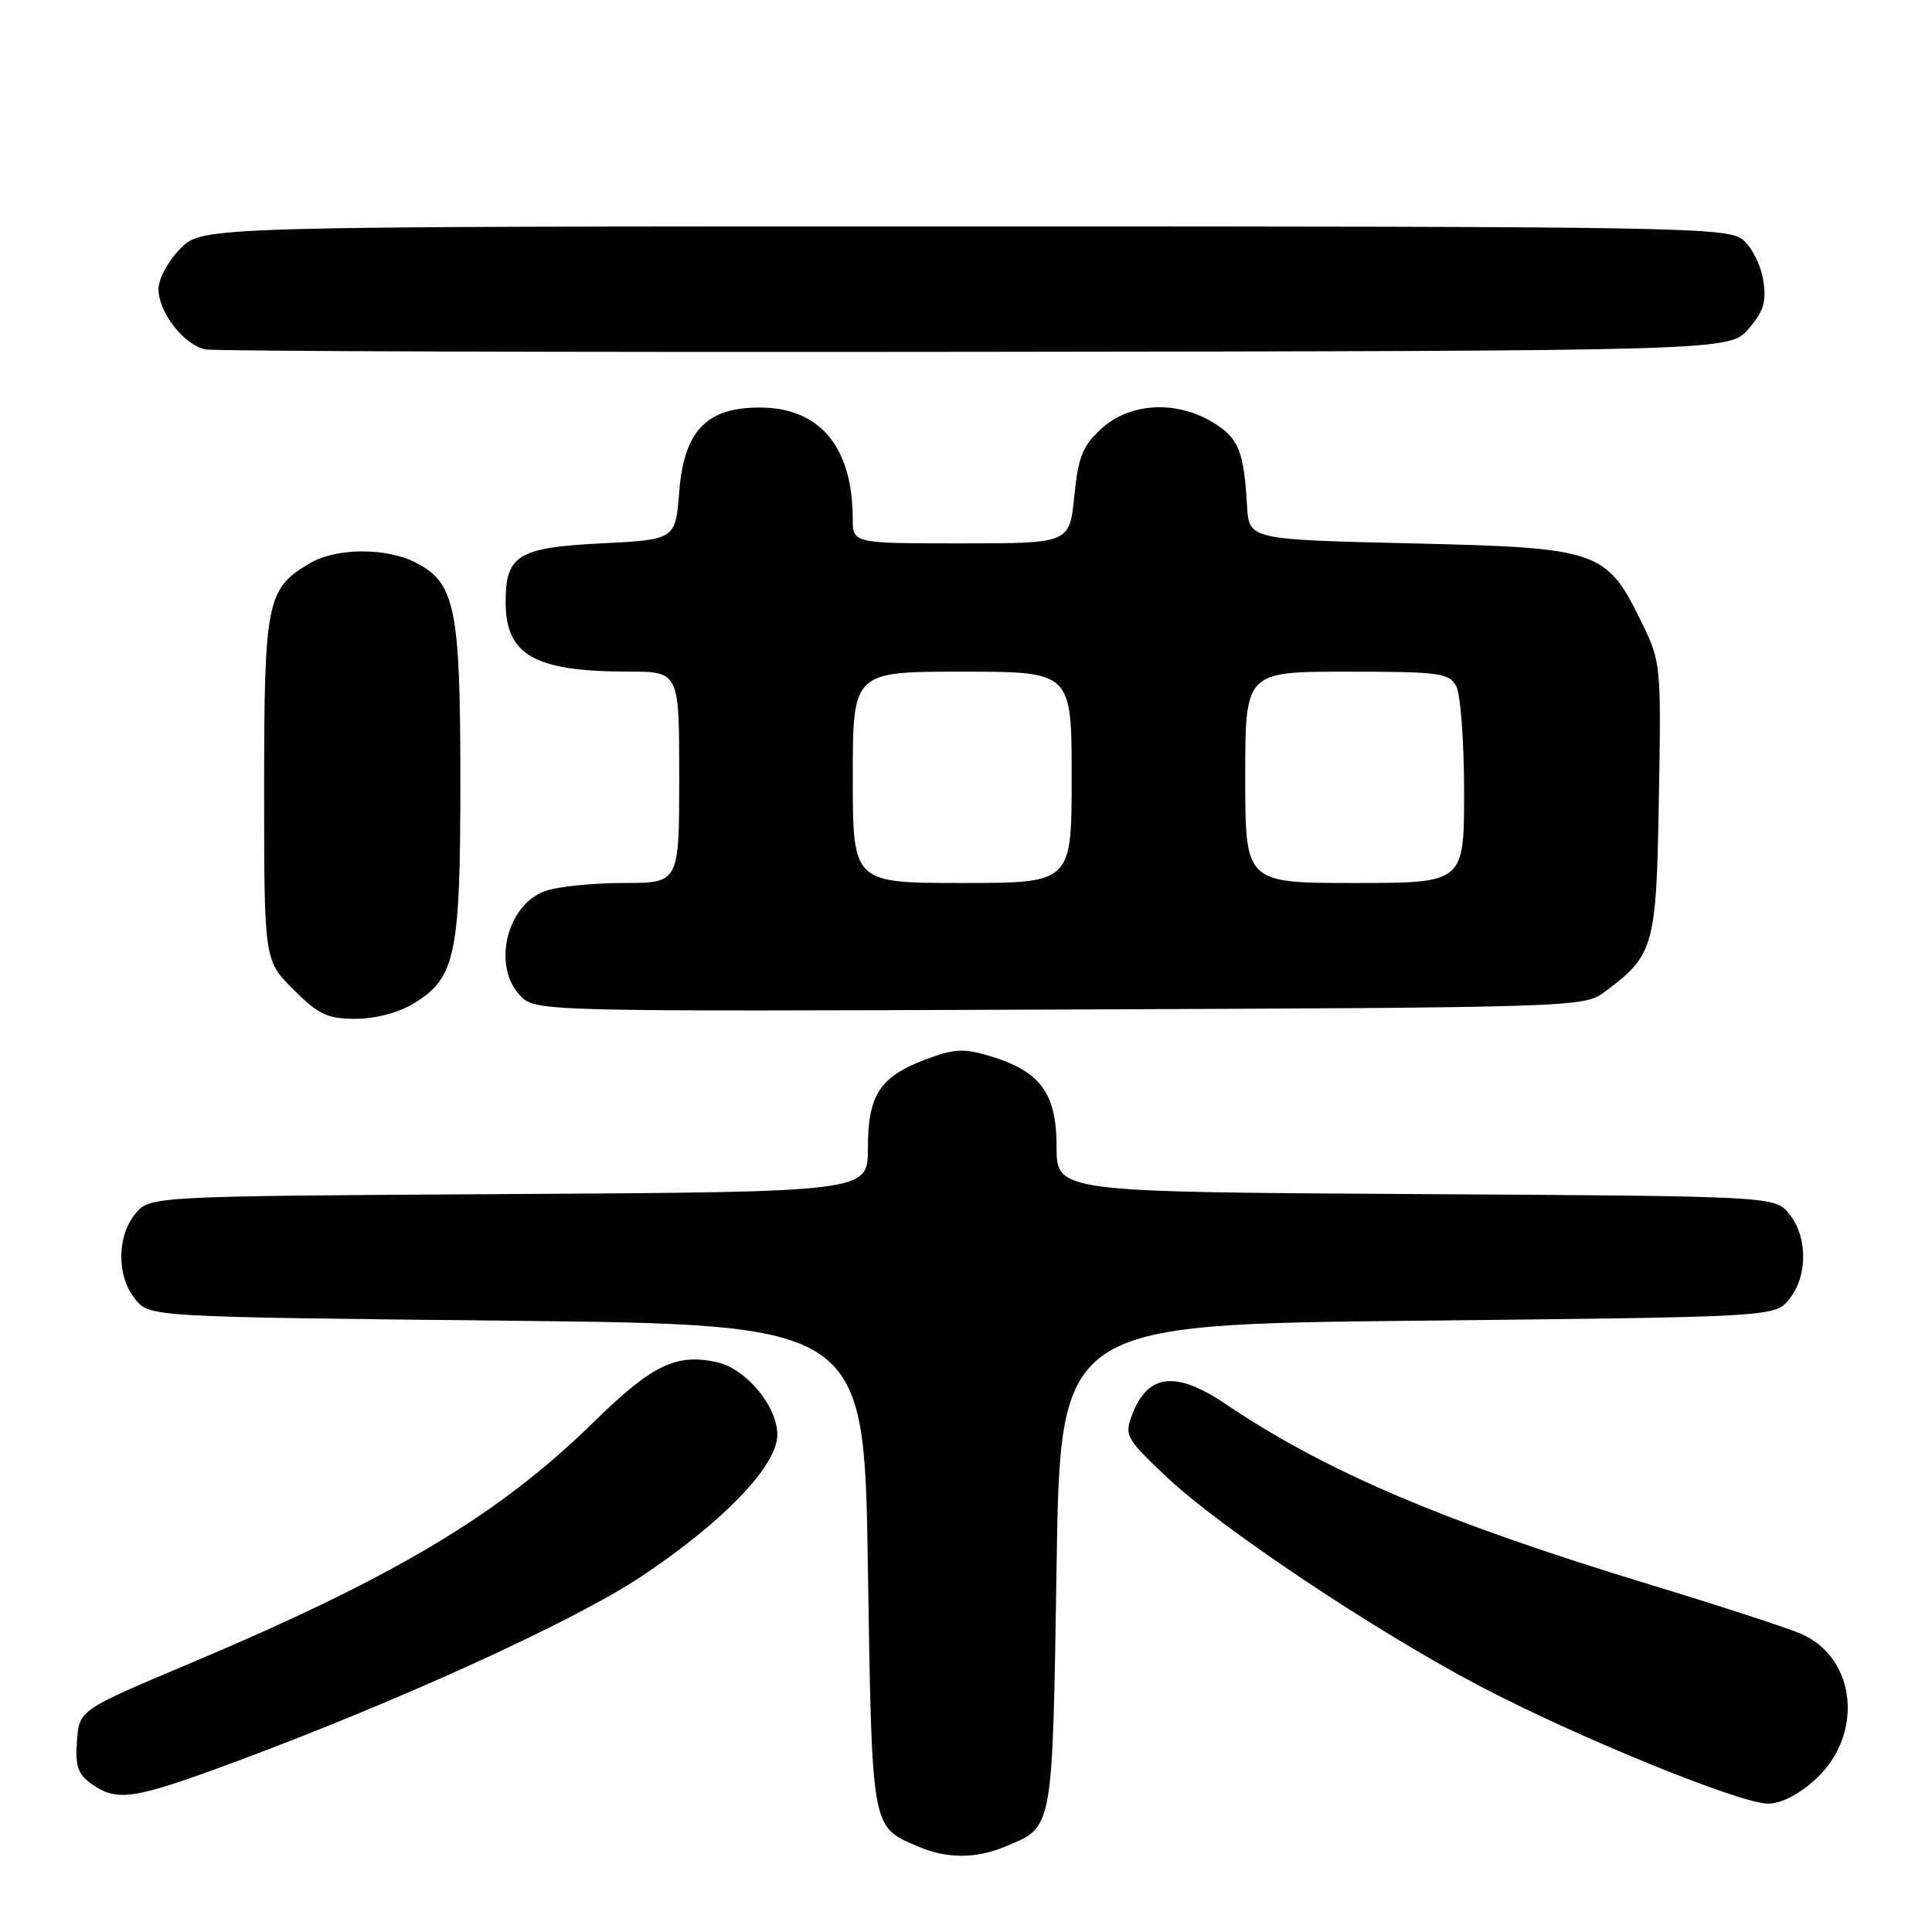 <?xml version="1.0" encoding="UTF-8" standalone="no"?>
<!DOCTYPE svg PUBLIC "-//W3C//DTD SVG 1.1//EN" "http://www.w3.org/Graphics/SVG/1.1/DTD/svg11.dtd" >
<svg xmlns="http://www.w3.org/2000/svg" xmlns:xlink="http://www.w3.org/1999/xlink" version="1.1" viewBox="0 0 256 256">
 <g >
 <path fill="currentColor"
d=" M 133.28 244.65 C 139.58 242.02 139.45 242.75 140.00 207.60 C 140.50 175.50 140.50 175.50 187.84 175.00 C 235.18 174.50 235.18 174.50 237.09 172.14 C 239.54 169.12 239.54 163.88 237.09 160.86 C 235.18 158.50 235.18 158.50 187.59 158.22 C 140.00 157.94 140.00 157.94 140.00 151.93 C 140.00 144.85 137.85 141.93 131.16 139.93 C 127.67 138.88 126.39 138.96 122.53 140.43 C 116.54 142.72 115.00 145.13 115.00 152.19 C 115.00 157.94 115.00 157.94 67.41 158.22 C 19.82 158.50 19.82 158.50 17.91 160.86 C 15.46 163.88 15.46 169.12 17.91 172.14 C 19.82 174.50 19.82 174.50 67.16 175.00 C 114.50 175.50 114.50 175.50 115.00 207.60 C 115.54 242.58 115.44 241.97 121.50 244.61 C 125.40 246.31 129.28 246.33 133.28 244.65 Z  M 240.58 235.75 C 246.99 229.87 246.00 219.73 238.70 216.51 C 236.94 215.74 227.88 212.78 218.57 209.95 C 191.27 201.64 175.69 195.01 162.37 186.02 C 155.81 181.59 152.08 182.02 150.02 187.44 C 148.97 190.21 149.19 190.61 154.62 195.74 C 161.70 202.43 182.07 216.04 196.00 223.37 C 208.83 230.13 230.50 238.97 234.26 238.99 C 236.00 239.00 238.35 237.79 240.58 235.75 Z  M 31.20 233.44 C 53.03 225.34 76.21 214.75 85.04 208.85 C 95.90 201.60 103.00 194.20 103.00 190.12 C 103.00 186.32 98.85 181.35 94.97 180.49 C 89.59 179.31 86.37 180.88 78.68 188.42 C 66.16 200.70 52.30 208.98 25.00 220.48 C 10.50 226.59 10.50 226.59 10.20 230.70 C 9.95 234.04 10.32 235.11 12.17 236.41 C 15.55 238.78 17.73 238.44 31.20 233.44 Z  M 54.81 132.97 C 60.37 129.59 61.00 126.57 61.00 103.50 C 61.00 80.60 60.32 77.25 55.13 74.57 C 51.20 72.53 44.54 72.57 41.04 74.64 C 35.34 78.01 35.00 79.66 35.00 104.52 C 35.00 127.24 35.00 127.24 38.88 131.12 C 42.21 134.44 43.39 135.00 47.13 135.00 C 49.75 134.99 52.83 134.18 54.81 132.97 Z  M 212.62 131.44 C 219.19 126.53 219.47 125.54 219.81 105.82 C 220.12 88.07 220.09 87.70 217.50 82.42 C 212.85 72.90 211.92 72.58 187.00 72.00 C 165.50 71.50 165.50 71.50 165.24 67.00 C 164.81 59.72 164.13 58.05 160.72 55.97 C 155.89 53.03 149.75 53.35 146.00 56.75 C 143.45 59.07 142.88 60.49 142.35 65.75 C 141.72 72.00 141.72 72.00 127.36 72.00 C 113.00 72.00 113.00 72.00 112.99 68.75 C 112.98 59.20 108.63 54.00 100.65 54.00 C 93.59 54.00 90.65 57.09 90.00 65.16 C 89.50 71.50 89.50 71.50 79.67 72.00 C 68.63 72.56 67.00 73.56 67.00 79.76 C 67.00 86.82 70.81 88.98 83.25 88.99 C 90.00 89.00 90.00 89.00 90.00 103.00 C 90.00 117.00 90.00 117.00 82.65 117.00 C 78.61 117.00 73.94 117.47 72.29 118.05 C 67.08 119.86 65.15 128.15 69.02 132.02 C 71.01 134.01 71.96 134.04 140.45 133.77 C 208.77 133.50 209.90 133.47 212.62 131.44 Z  M 231.69 43.58 C 233.72 41.22 234.09 39.96 233.63 37.08 C 233.32 35.11 232.10 32.71 230.92 31.75 C 228.91 30.11 222.49 30.00 127.81 30.00 C 26.85 30.00 26.85 30.00 23.92 32.92 C 22.29 34.56 21.00 36.92 21.00 38.29 C 21.00 41.41 24.39 45.74 27.27 46.30 C 28.50 46.54 74.43 46.69 129.34 46.62 C 229.17 46.50 229.17 46.50 231.69 43.58 Z  M 113.00 103.00 C 113.00 89.00 113.00 89.00 127.50 89.00 C 142.00 89.00 142.00 89.00 142.00 103.00 C 142.00 117.00 142.00 117.00 127.50 117.00 C 113.00 117.00 113.00 117.00 113.00 103.00 Z  M 165.00 103.00 C 165.00 89.00 165.00 89.00 178.46 89.00 C 190.75 89.00 192.02 89.17 192.96 90.93 C 193.53 92.00 194.00 98.30 194.00 104.93 C 194.00 117.00 194.00 117.00 179.50 117.00 C 165.00 117.00 165.00 117.00 165.00 103.00 Z "/>
</g>
</svg>